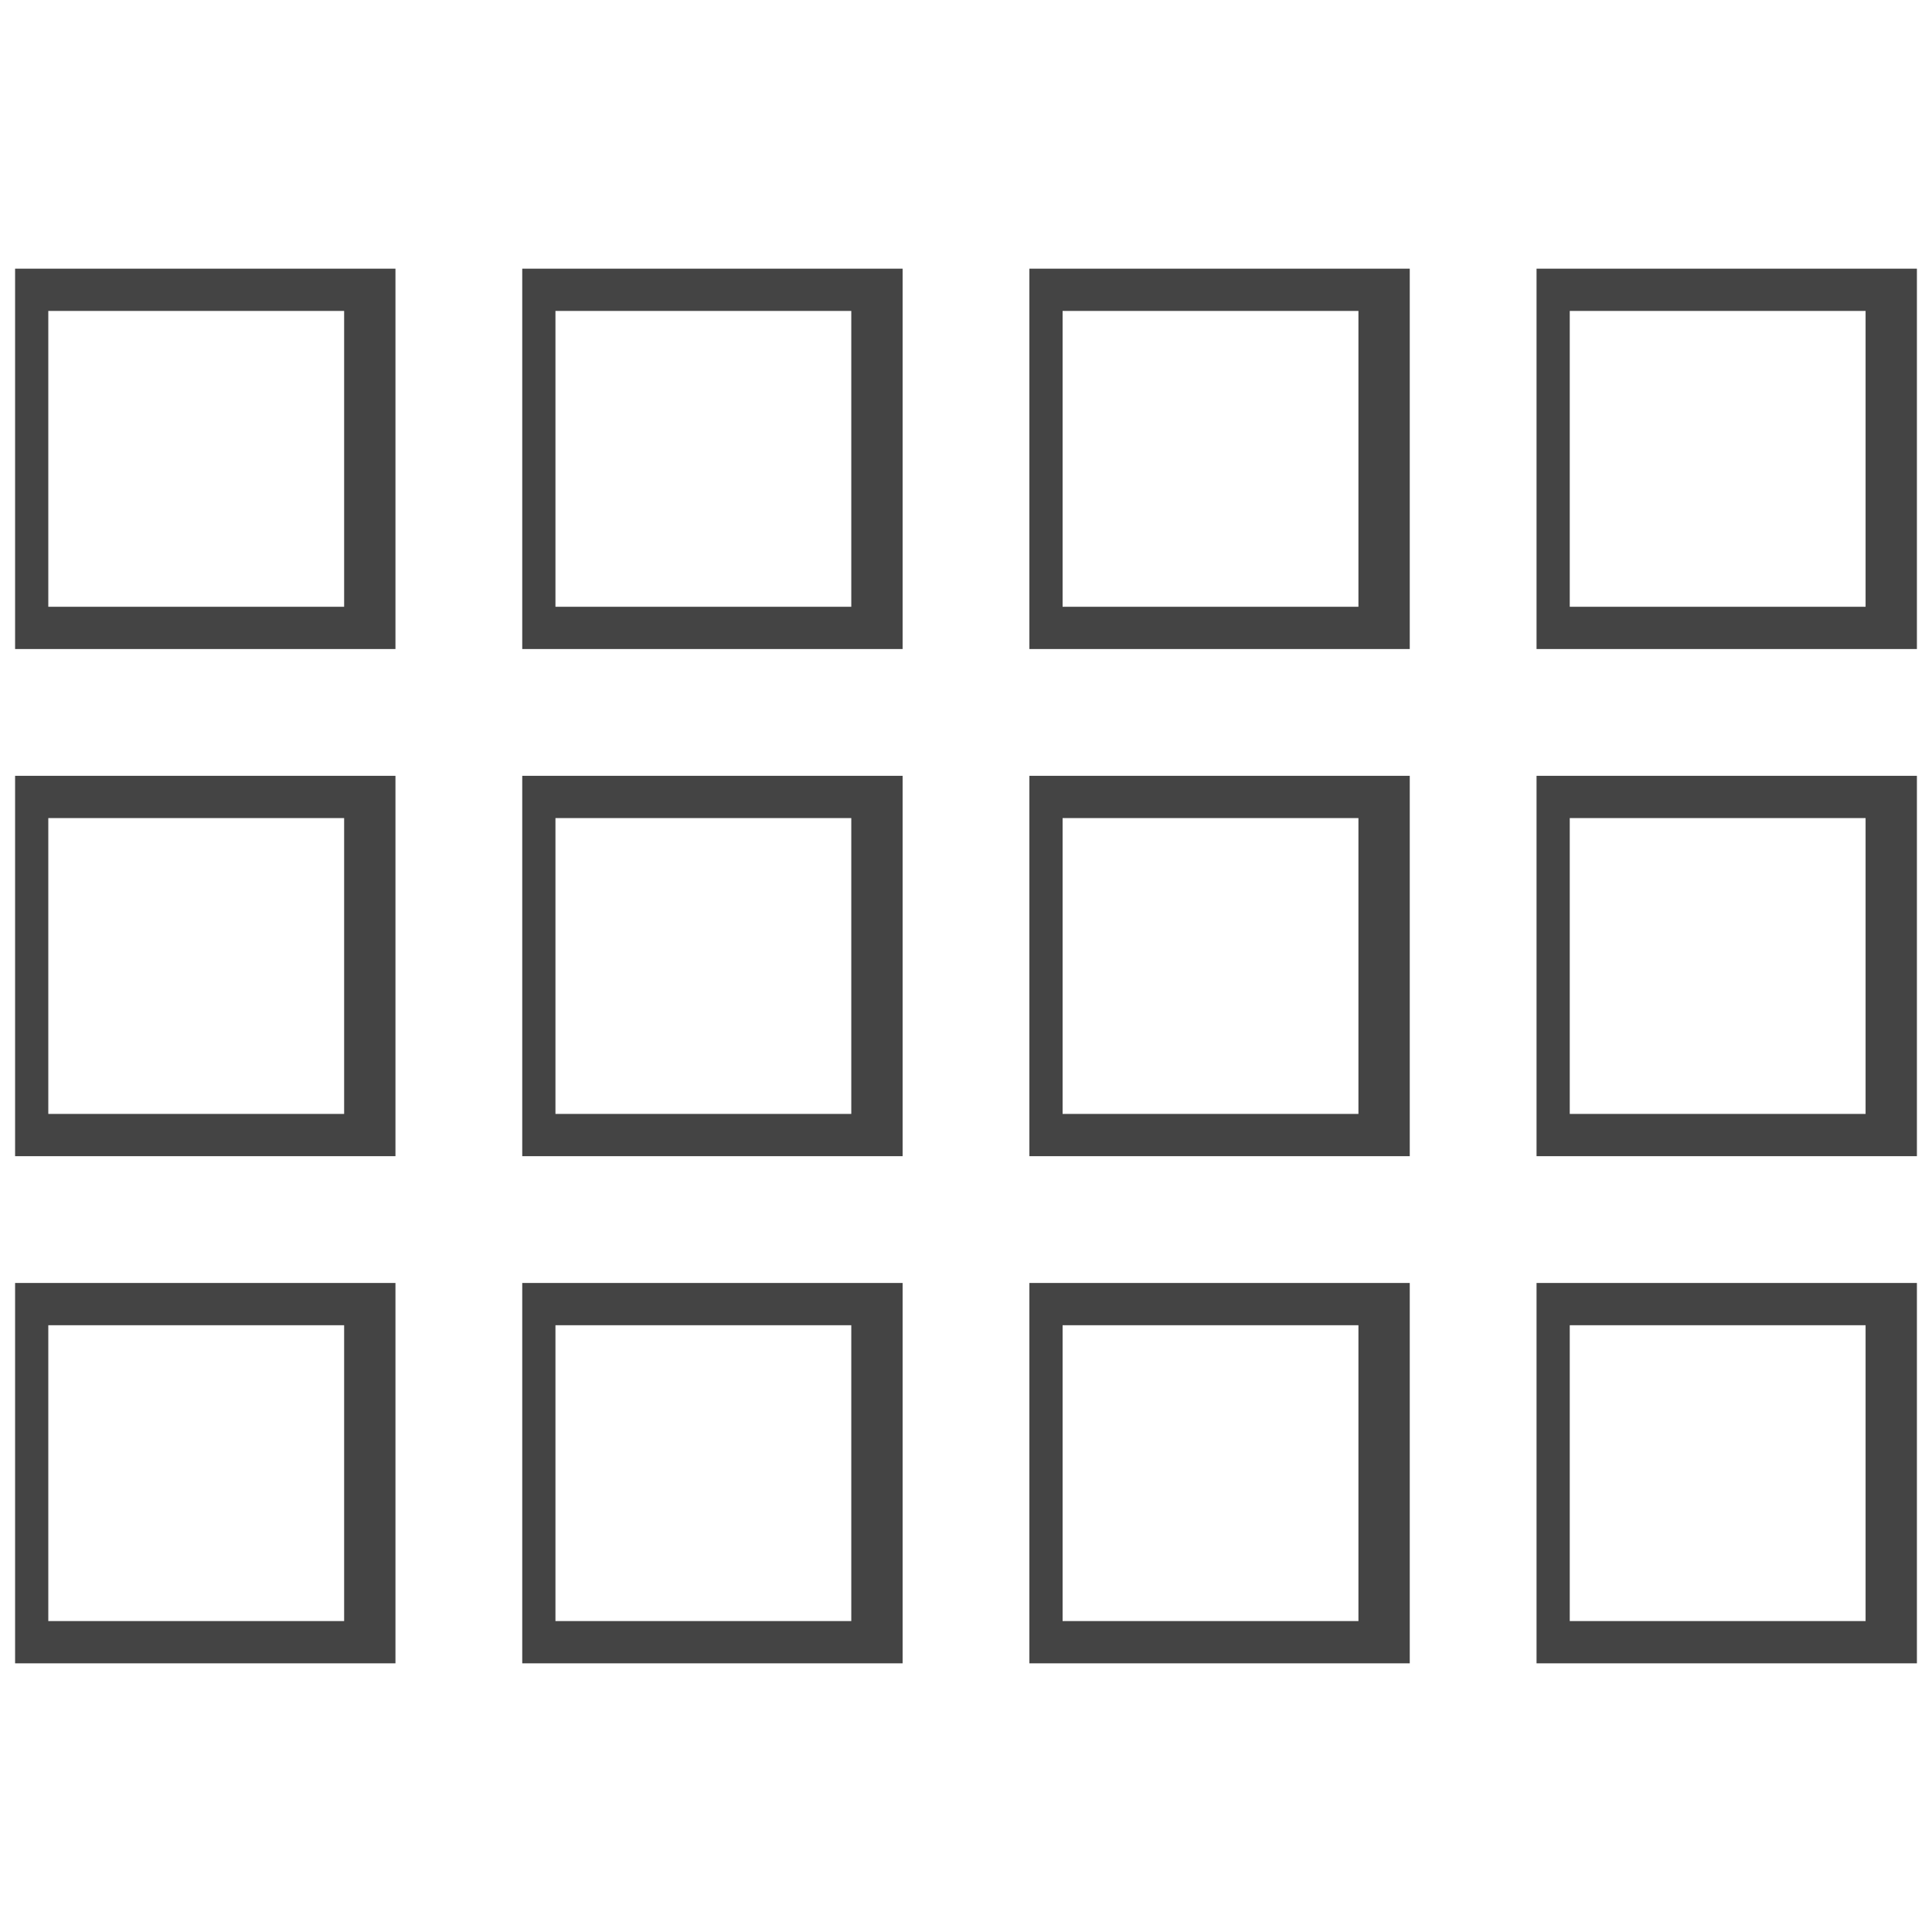 <?xml version="1.0" encoding="utf-8"?>
<!-- Generator: Adobe Illustrator 19.1.0, SVG Export Plug-In . SVG Version: 6.00 Build 0)  -->
<svg version="1.1" id="Layer_1" xmlns="http://www.w3.org/2000/svg" xmlns:xlink="http://www.w3.org/1999/xlink" x="0px" y="0px"
	 width="64px" height="64px" viewBox="-647 369 64 64" style="enable-background:new -647 369 64 64;" xml:space="preserve">
<style type="text/css">
	.st0{fill:#444444;}
</style>
<path class="st0" d="M-583.5,424.1h-12.6v-12.6h12.6V424.1z M-595,422.7h9.8v-9.8h-9.8V422.7z M-600.3,424.1h-12.6v-12.6h12.6V424.1
	z M-611.8,422.7h9.8v-9.8h-9.8V422.7z M-617.1,424.1h-12.6v-12.6h12.6V424.1z M-628.6,422.7h9.8v-9.8h-9.8V422.7z M-633.9,424.1
	h-12.6v-12.6h12.6V424.1z M-645.4,422.7h9.8v-9.8h-9.8V422.7z M-583.5,407.3h-12.6v-12.6h12.6V407.3z M-595,405.9h9.8v-9.8h-9.8
	V405.9z M-600.3,407.3h-12.6v-12.6h12.6V407.3z M-611.8,405.9h9.8v-9.8h-9.8V405.9z M-617.1,407.3h-12.6v-12.6h12.6V407.3z
	 M-628.6,405.9h9.8v-9.8h-9.8V405.9z M-633.9,407.3h-12.6v-12.6h12.6V407.3z M-645.4,405.9h9.8v-9.8h-9.8V405.9z M-600.3,390.5
	h-12.6v-12.6h12.6V390.5z M-611.8,389.1h9.8v-9.8h-9.8V389.1z M-617.1,390.5h-12.6v-12.6h12.6V390.5z M-628.6,389.1h9.8v-9.8h-9.8
	V389.1z M-633.9,390.5h-12.6v-12.6h12.6V390.5z M-645.4,389.1h9.8v-9.8h-9.8V389.1z M-583.5,390.5h-12.6v-12.6h12.6V390.5z
	 M-595,389.1h9.8v-9.8h-9.8V389.1z"/>
</svg>
